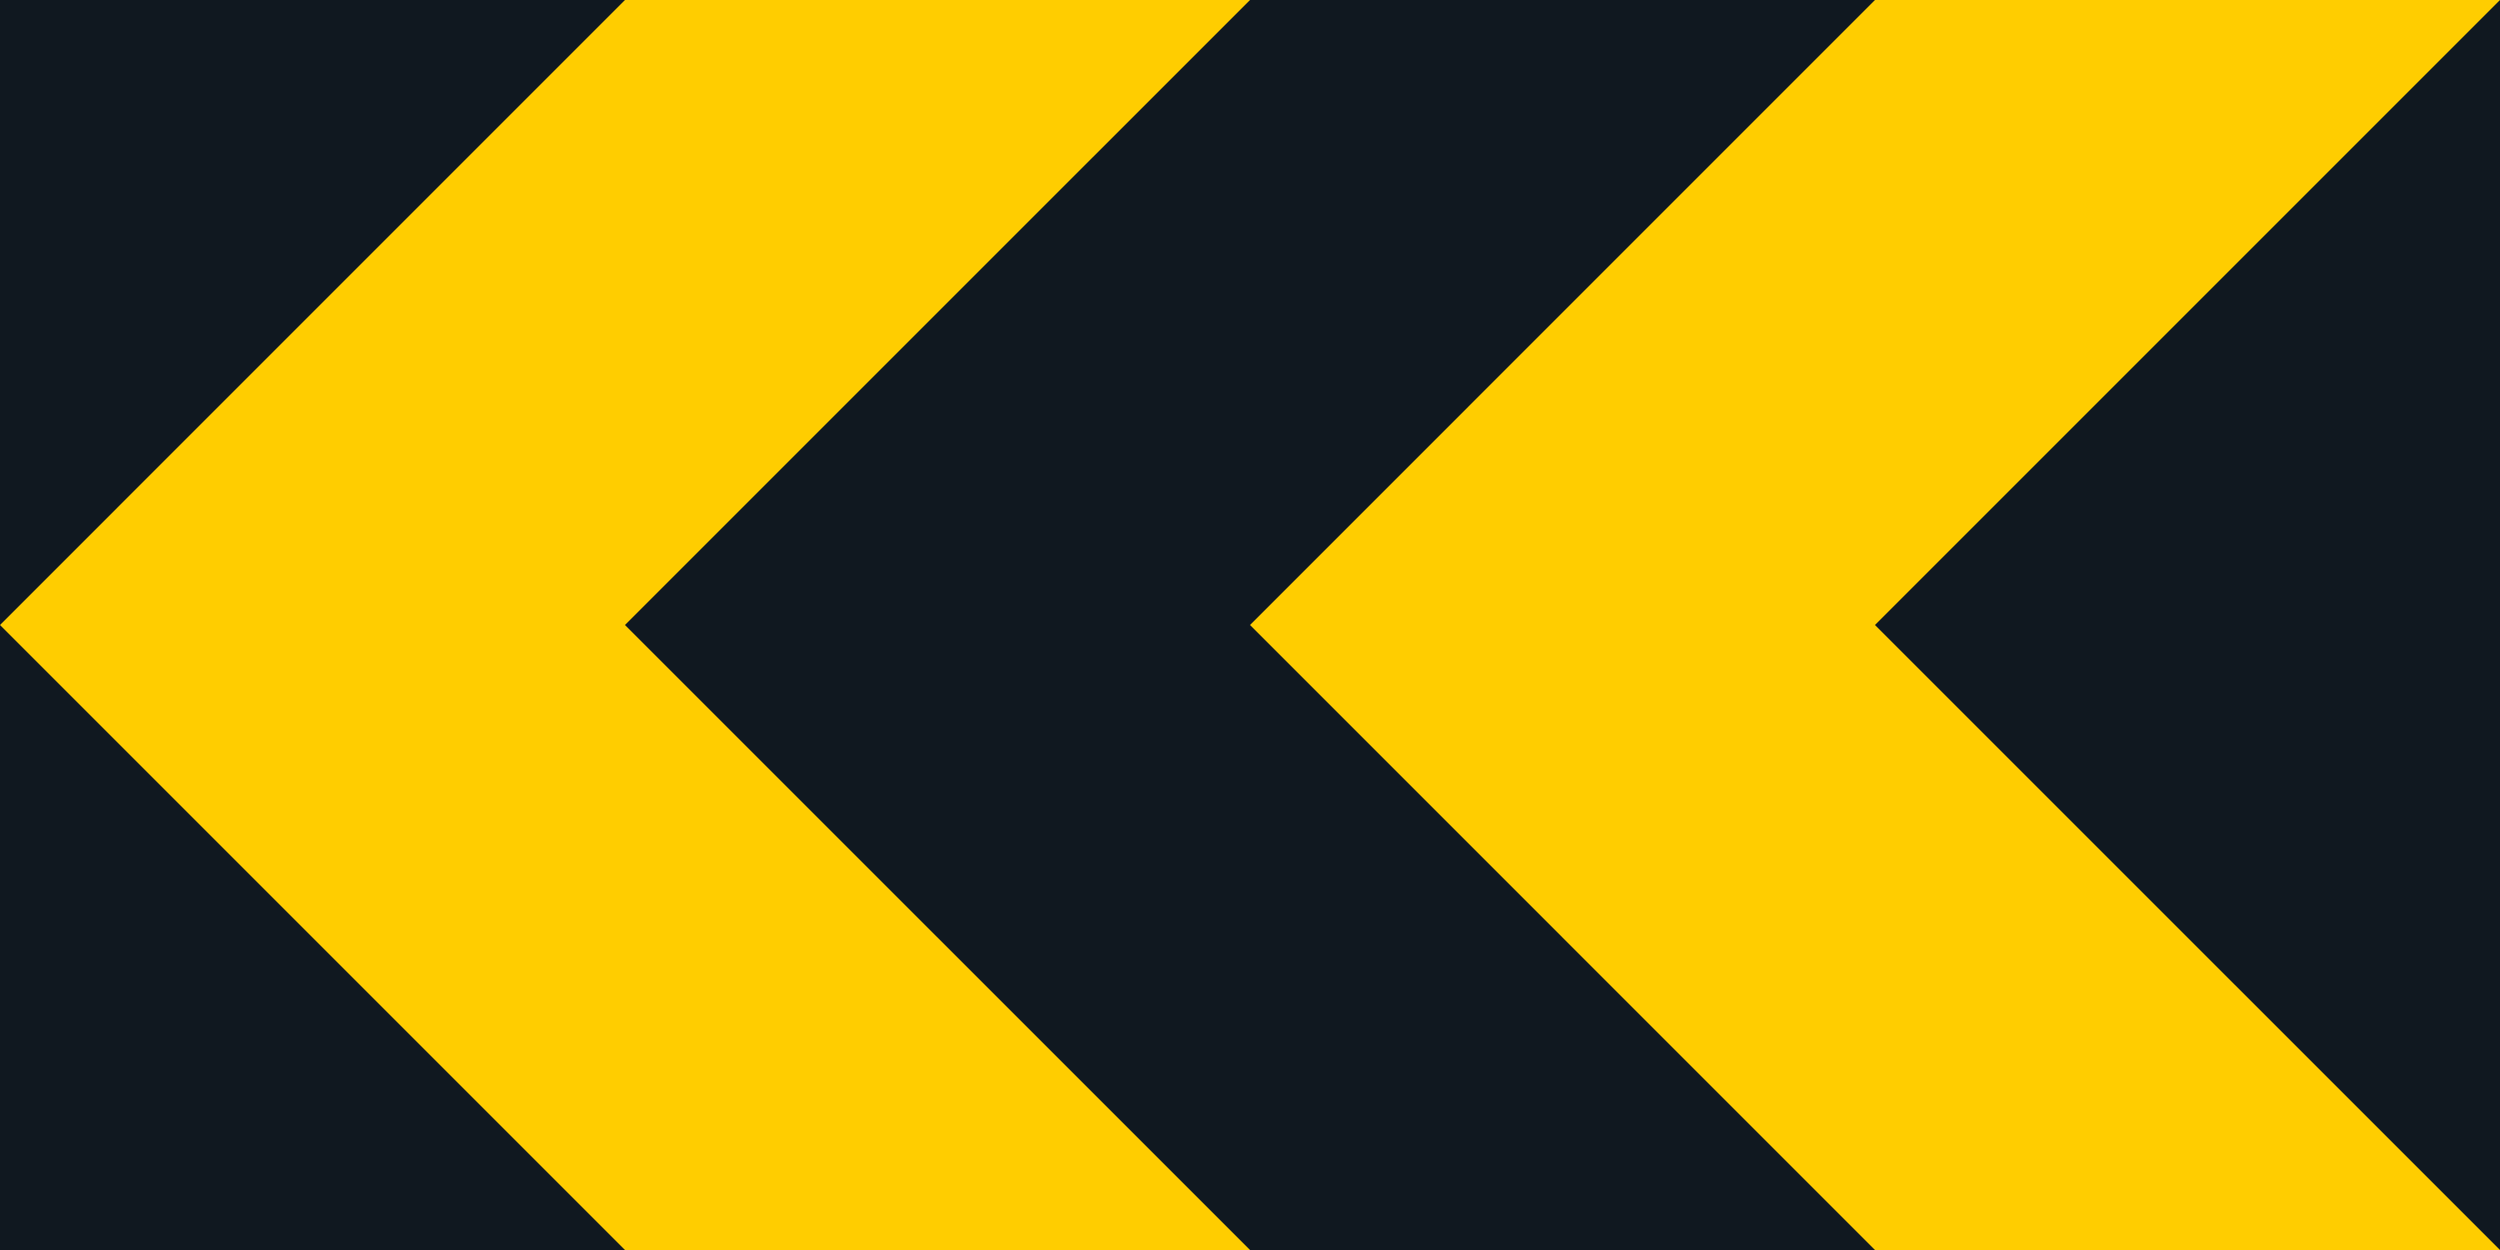 <?xml version="1.0" encoding="UTF-8" standalone="no"?>
<!-- Generator: Adobe Illustrator 16.0.0, SVG Export Plug-In . SVG Version: 6.00 Build 0)  -->

<svg
   xmlns:dc="http://purl.org/dc/elements/1.1/"
   xmlns:cc="http://creativecommons.org/ns#"
   xmlns:rdf="http://www.w3.org/1999/02/22-rdf-syntax-ns#"
   xmlns:svg="http://www.w3.org/2000/svg"
   xmlns="http://www.w3.org/2000/svg"
   xmlns:sodipodi="http://sodipodi.sourceforge.net/DTD/sodipodi-0.dtd"
   xmlns:inkscape="http://www.inkscape.org/namespaces/inkscape"
   version="1.1"
   id="Layer_1"
   x="0px"
   y="0px"
   width="396.854"
   height="198.424"
   viewBox="0 0 396.854 198.424"
   xml:space="preserve"
   sodipodi:docname="I5.svg"
   inkscape:version="0.92.5 (2060ec1f9f, 2020-04-08)"><defs
   id="defs5100" /><sodipodi:namedview
   pagecolor="#ffffff"
   bordercolor="#666666"
   borderopacity="1"
   objecttolerance="10"
   gridtolerance="10"
   guidetolerance="10"
   inkscape:pageopacity="0"
   inkscape:pageshadow="2"
   inkscape:window-width="640"
   inkscape:window-height="480"
   id="namedview5098"
   showgrid="false"
   inkscape:zoom="0.55503813"
   inkscape:cx="198.4275"
   inkscape:cy="99.211993"
   inkscape:window-x="0"
   inkscape:window-y="0"
   inkscape:window-maximized="0"
   inkscape:current-layer="Layer_1" />
<g
   id="LWPOLYLINE_71_"
   transform="translate(-14.171,-113.386)">
	<rect
   x="14.171"
   y="113.386"
   style="fill:#101820"
   width="396.854"
   height="198.423"
   id="rect5088" />
</g>
<g
   id="LWPOLYLINE_69_"
   transform="translate(-14.171,-113.386)">
	<polygon
   style="fill:#ffcd00"
   points="14.171,212.601 113.381,311.81 212.599,311.81 113.381,212.601 212.599,113.386 113.381,113.386 "
   id="polygon5091" />
</g>
<g
   id="LWPOLYLINE_70_"
   transform="translate(-14.171,-113.386)">
	<polygon
   style="fill:#ffcd00"
   points="212.599,212.601 311.808,311.81 411.025,311.81 311.808,212.601 411.025,113.386 311.808,113.386 "
   id="polygon5094" />
</g>
</svg>
